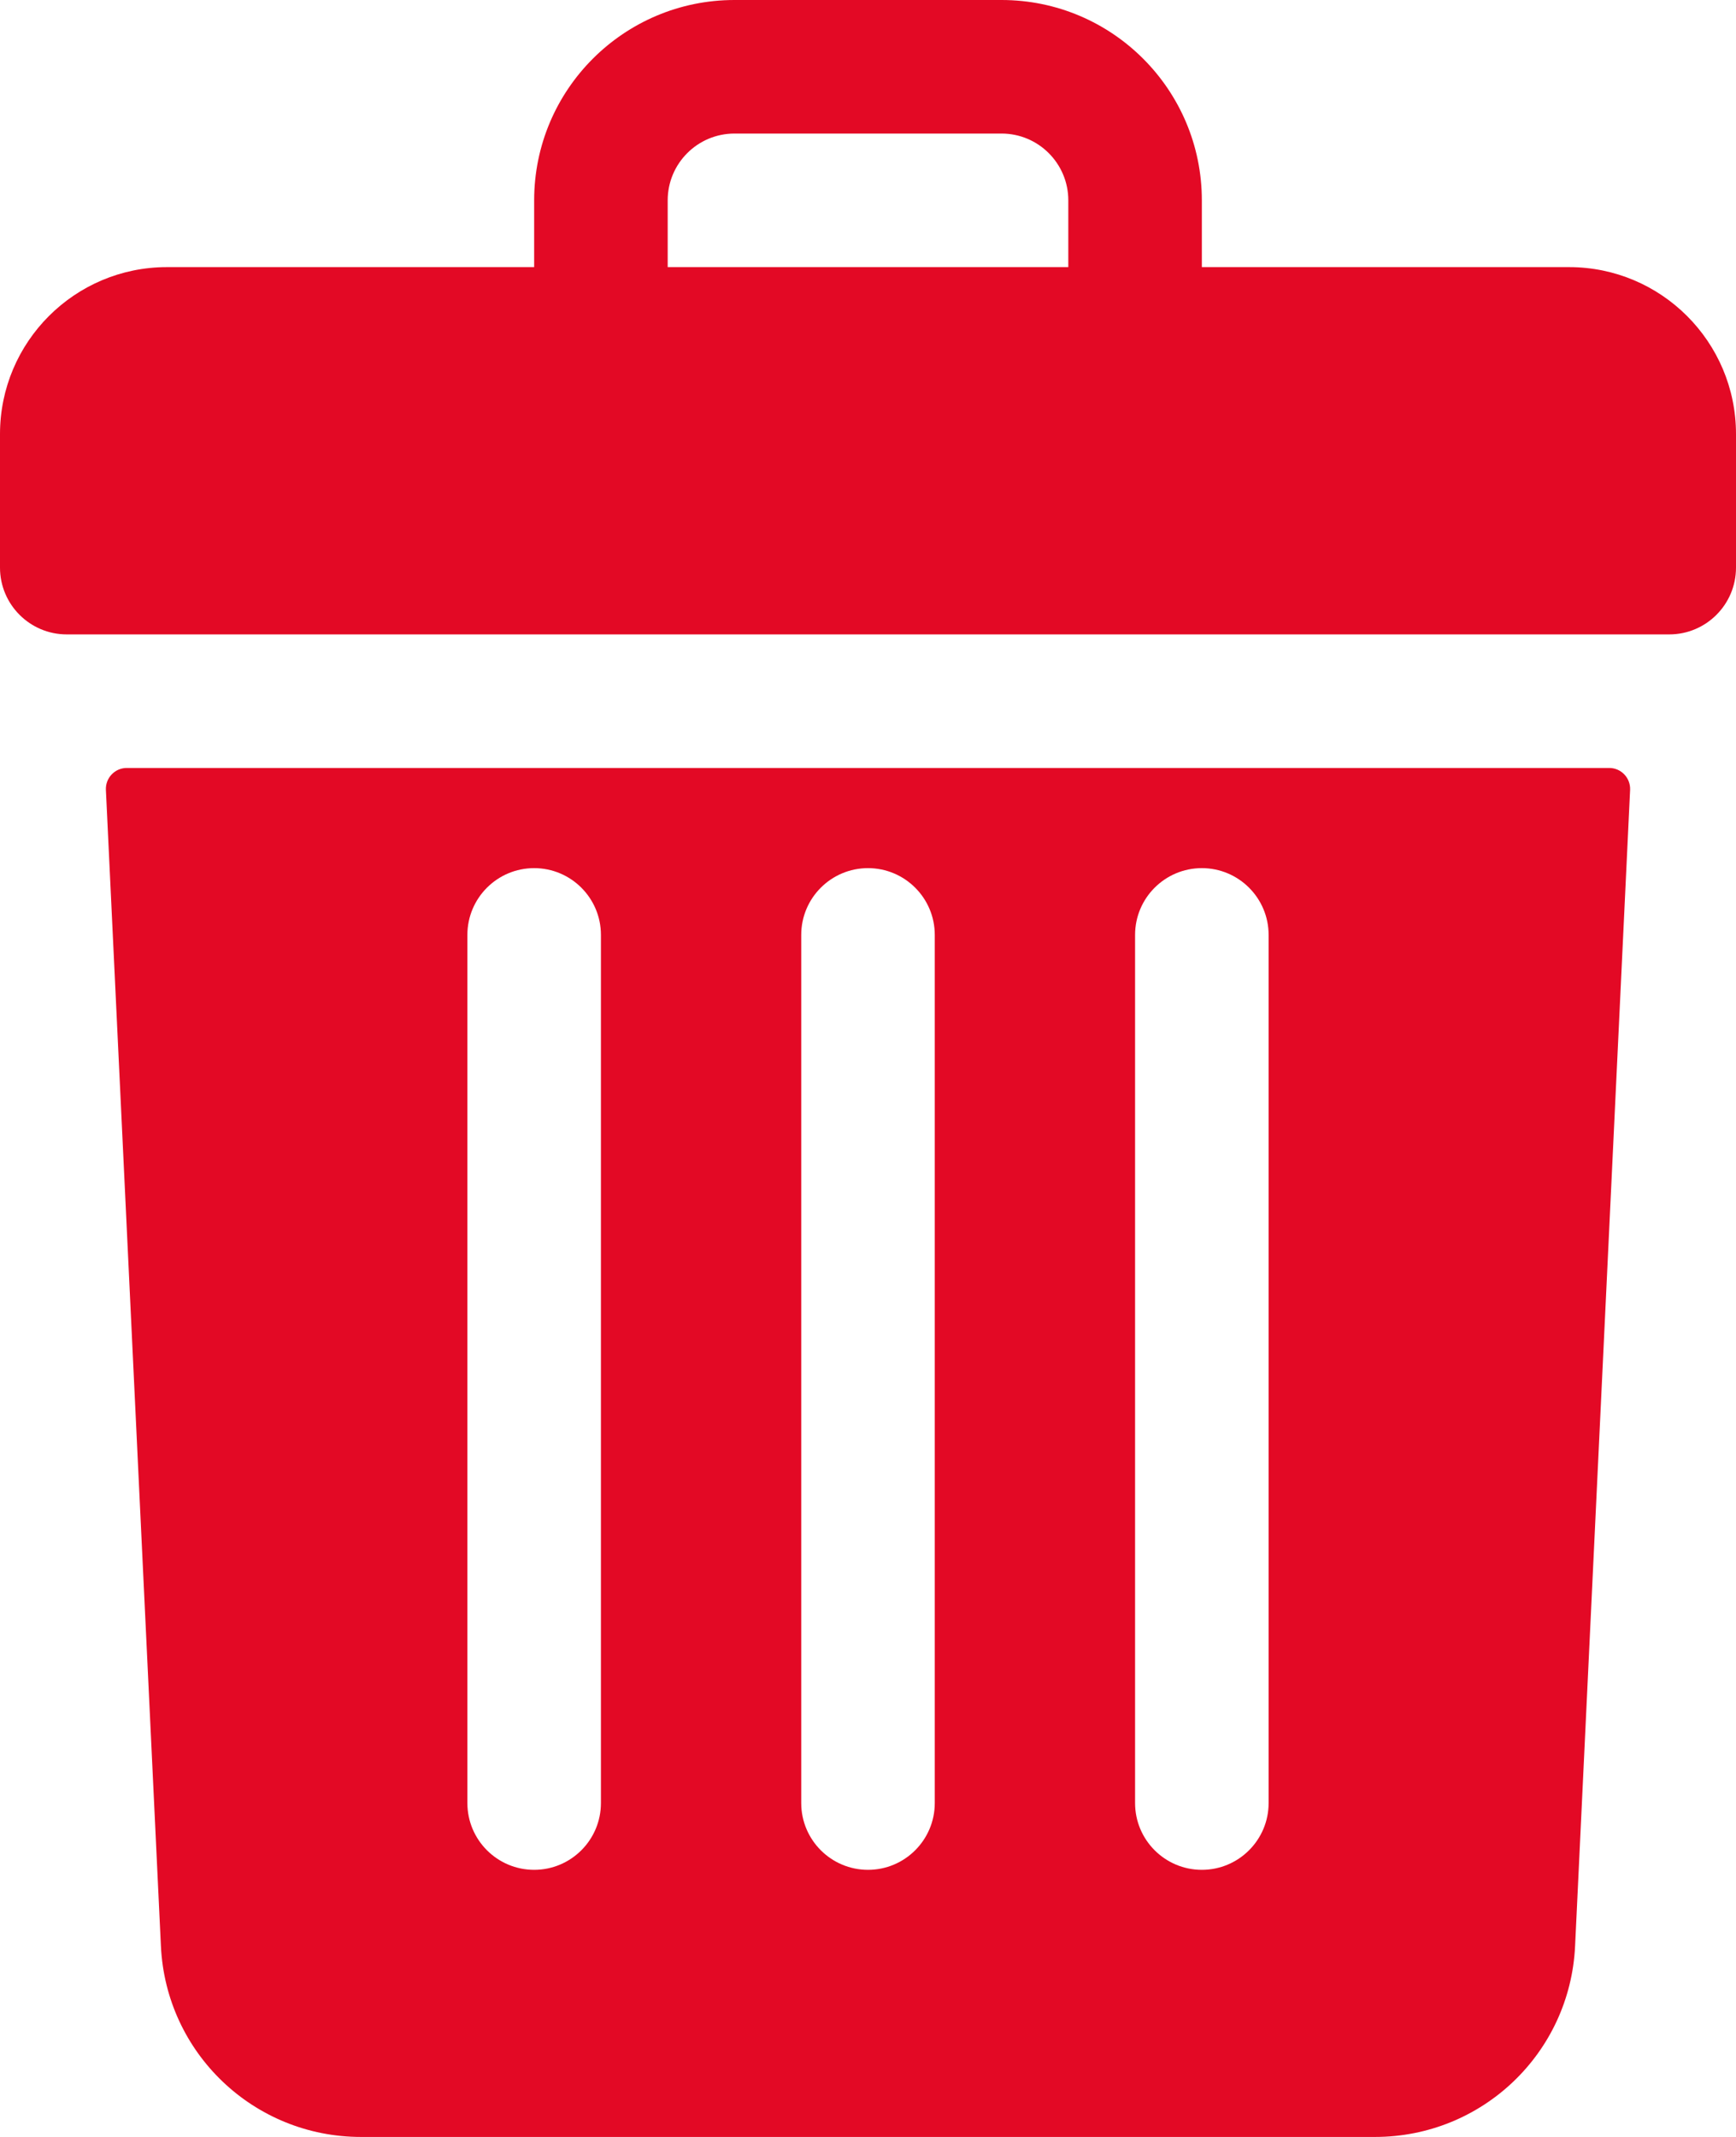 <svg width="13" height="16" viewBox="0 0 13 16" fill="none" xmlns="http://www.w3.org/2000/svg">
<path fill-rule="evenodd" clip-rule="evenodd" d="M9 2H11.75C12.44 2 13 2.56 13 3.25V4.25C13 4.526 12.776 4.75 12.5 4.75H0.5C0.224 4.75 0 4.526 0 4.25V3.25C0 2.56 0.56 2 1.25 2H4V1.5C4 0.672 4.672 0 5.5 0H7.5C8.328 0 9 0.672 9 1.5V2ZM5.5 1C5.224 1 5 1.224 5 1.5V2H8V1.5C8 1.224 7.776 1 7.5 1H5.5Z" fill="#E30925"/>
<path fill-rule="evenodd" clip-rule="evenodd" d="M0.793 5.914C0.789 5.825 0.86 5.75 0.949 5.75H12.051C12.14 5.75 12.211 5.825 12.207 5.914L11.795 14.571C11.757 15.373 11.098 16 10.297 16H2.703C1.902 16 1.243 15.373 1.205 14.571L0.793 5.914ZM9 6.5C8.724 6.5 8.5 6.724 8.5 7V13.5C8.5 13.776 8.724 14 9 14C9.276 14 9.5 13.776 9.5 13.5V7C9.5 6.724 9.276 6.5 9 6.5ZM6 7C6 6.724 6.224 6.5 6.5 6.5C6.776 6.5 7 6.724 7 7V13.5C7 13.776 6.776 14 6.5 14C6.224 14 6 13.776 6 13.5V7ZM4 6.5C3.724 6.5 3.5 6.724 3.5 7V13.5C3.5 13.776 3.724 14 4 14C4.276 14 4.5 13.776 4.5 13.5V7C4.5 6.724 4.276 6.5 4 6.5Z" fill="#E30925"/>
</svg>
